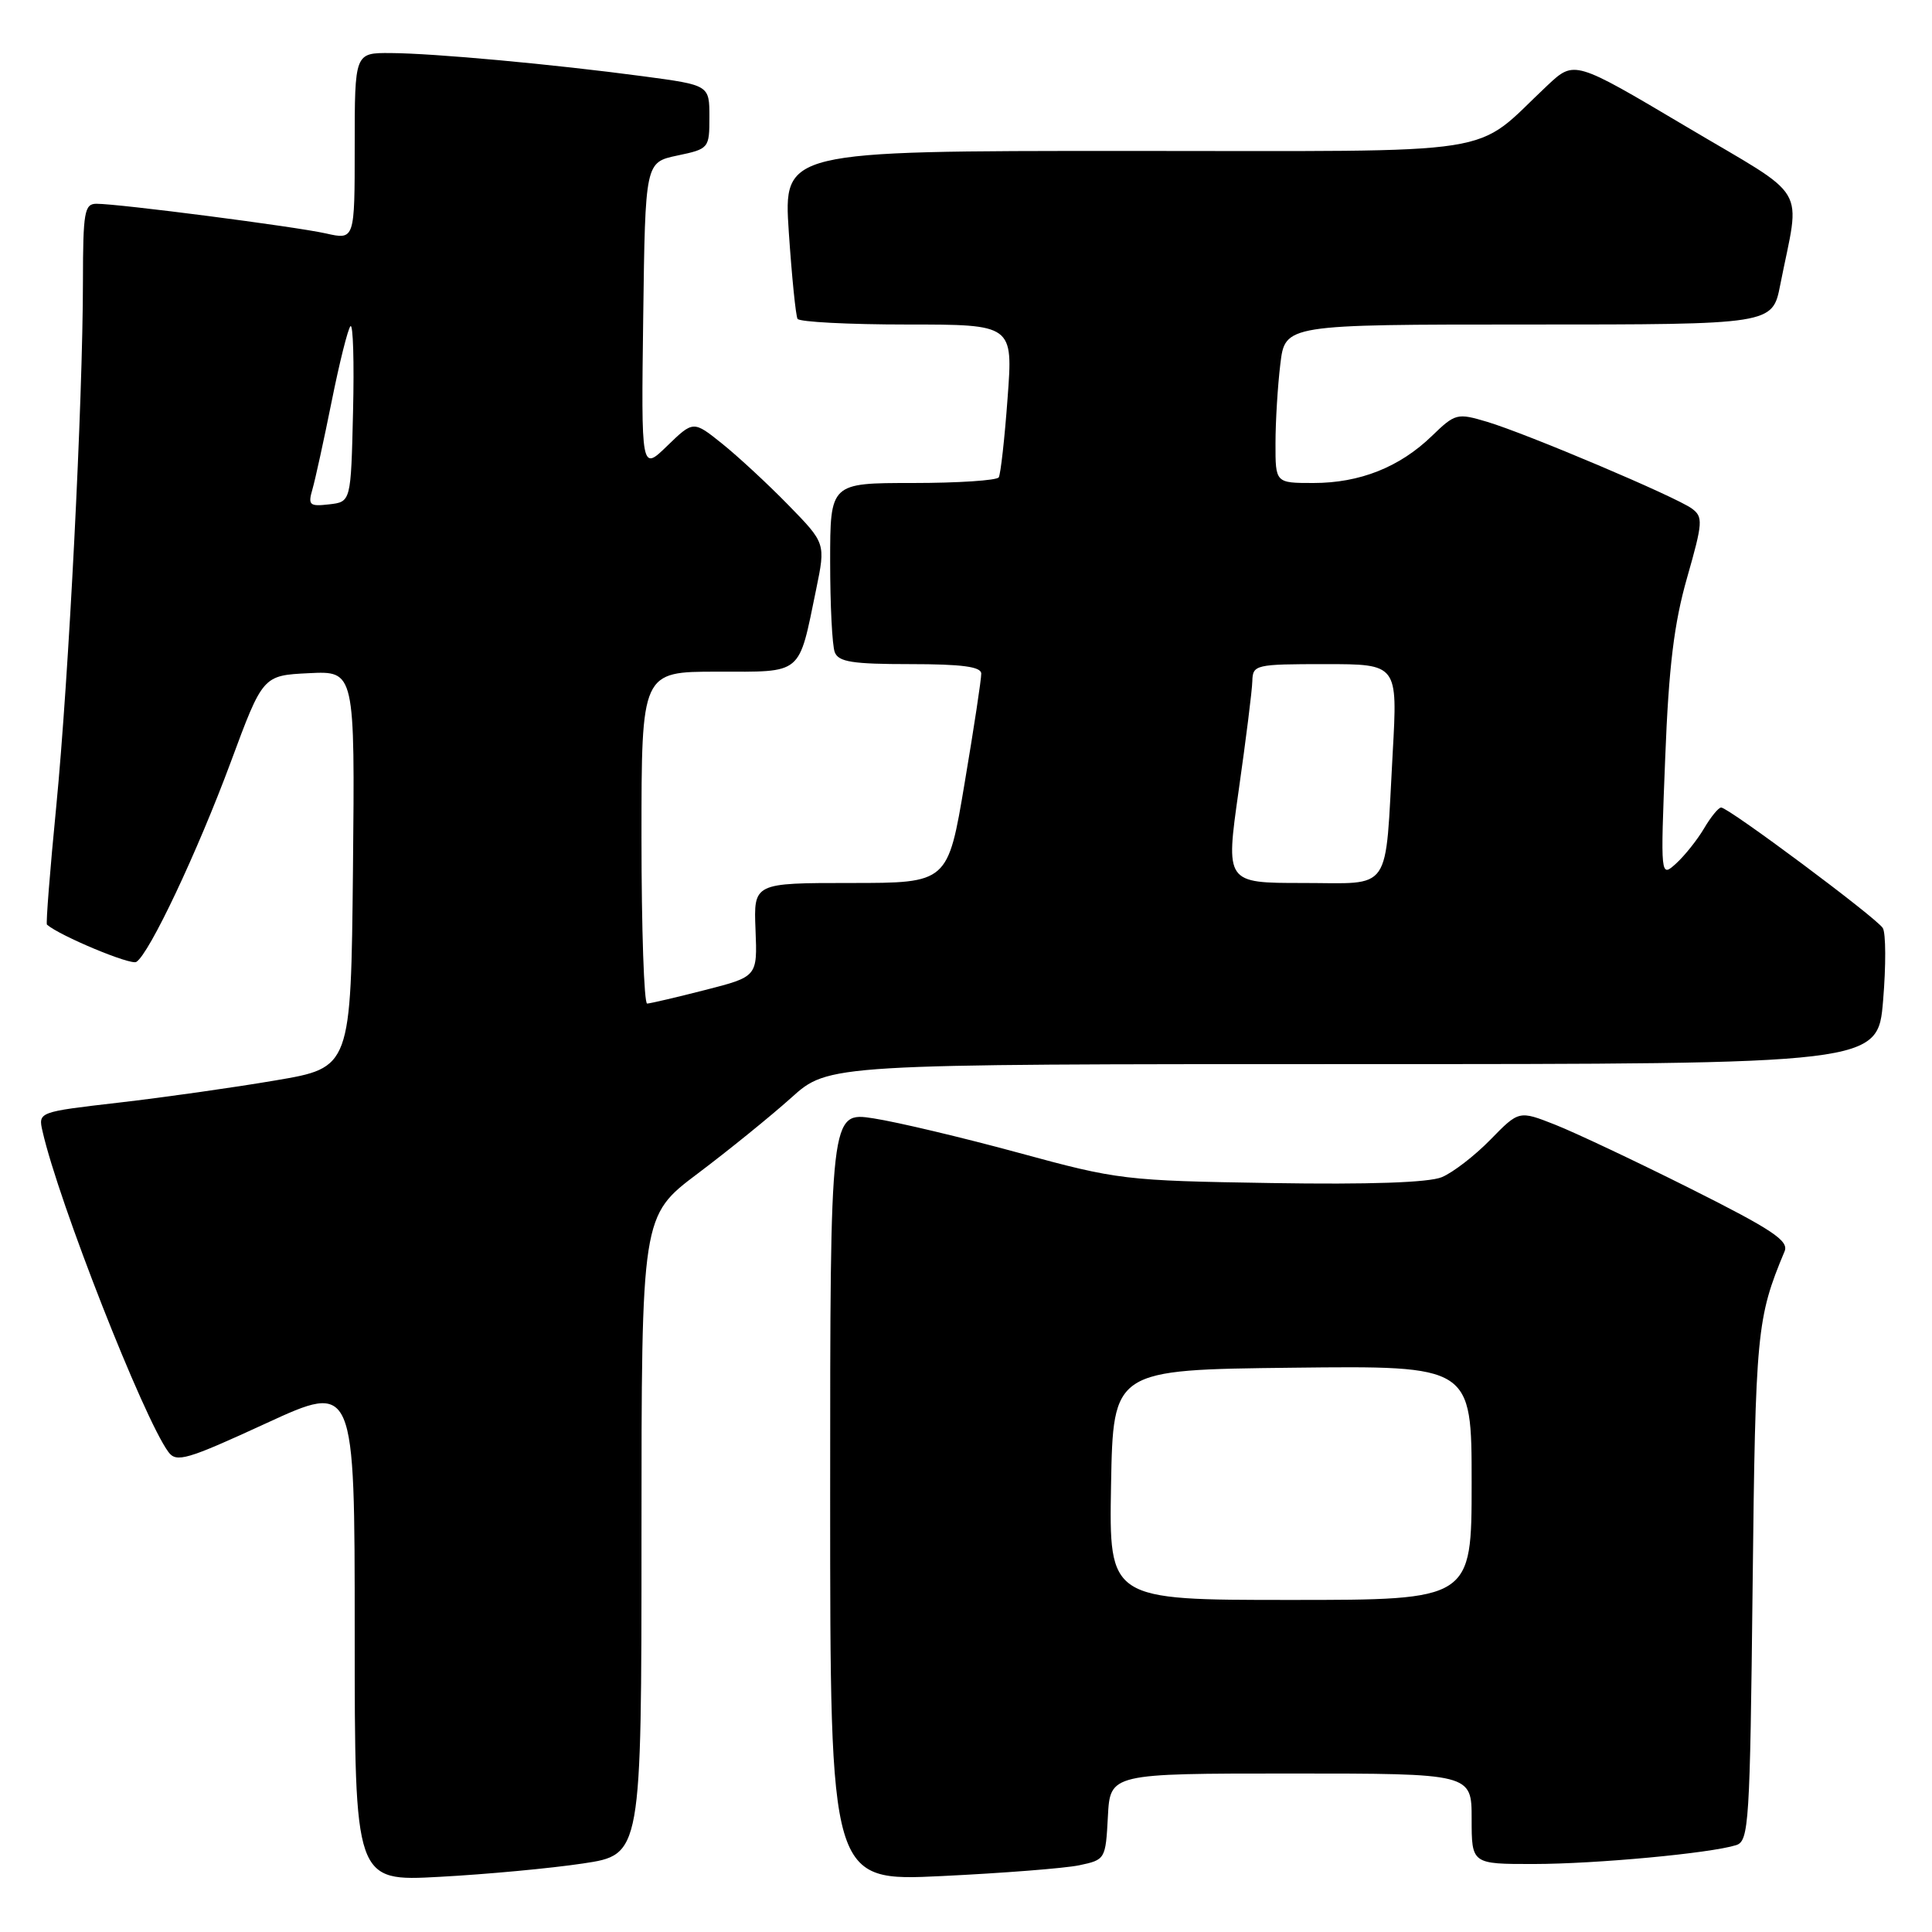<?xml version="1.0" encoding="UTF-8" standalone="no"?>
<!DOCTYPE svg PUBLIC "-//W3C//DTD SVG 1.1//EN" "http://www.w3.org/Graphics/SVG/1.1/DTD/svg11.dtd" >
<svg xmlns="http://www.w3.org/2000/svg" xmlns:xlink="http://www.w3.org/1999/xlink" version="1.1" viewBox="0 0 256 256">
 <g >
 <path fill="currentColor"
d=" M 77.25 246.92 C 85.00 245.76 85.00 245.76 85.00 203.43 C 85.00 161.11 85.00 161.11 92.44 155.51 C 96.53 152.43 102.11 147.91 104.84 145.46 C 109.79 141.00 109.79 141.00 179.31 141.00 C 248.82 141.00 248.82 141.00 249.52 132.58 C 249.91 127.96 249.89 123.63 249.48 122.97 C 248.65 121.62 229.04 107.00 228.06 107.00 C 227.71 107.00 226.69 108.25 225.79 109.78 C 224.89 111.30 223.22 113.39 222.09 114.42 C 220.02 116.29 220.02 116.29 220.65 100.40 C 221.12 88.31 221.82 82.60 223.55 76.54 C 225.64 69.22 225.69 68.49 224.17 67.38 C 222.04 65.82 202.34 57.48 197.04 55.89 C 193.08 54.71 192.83 54.77 189.72 57.78 C 185.45 61.91 180.18 64.00 174.03 64.00 C 169.00 64.00 169.00 64.00 169.01 58.75 C 169.01 55.86 169.30 51.14 169.65 48.25 C 170.28 43.00 170.28 43.00 202.57 43.00 C 234.86 43.00 234.86 43.00 235.89 37.75 C 238.56 24.20 239.99 26.61 223.37 16.74 C 208.61 7.98 208.61 7.98 205.05 11.31 C 194.88 20.85 200.32 20.00 149.33 20.00 C 103.81 20.00 103.81 20.00 104.52 30.75 C 104.92 36.66 105.44 41.84 105.68 42.25 C 105.92 42.66 112.44 43.00 120.18 43.00 C 134.24 43.00 134.24 43.00 133.51 52.75 C 133.12 58.11 132.59 62.84 132.34 63.25 C 132.09 63.66 126.96 64.00 120.94 64.00 C 110.00 64.00 110.00 64.00 110.00 74.42 C 110.00 80.15 110.27 85.55 110.61 86.42 C 111.10 87.71 112.96 88.00 120.61 88.00 C 127.44 88.00 130.01 88.34 130.02 89.25 C 130.04 89.94 129.05 96.46 127.82 103.75 C 125.60 117.00 125.60 117.00 112.73 117.00 C 99.86 117.00 99.86 117.00 100.11 123.20 C 100.36 129.41 100.36 129.41 93.43 131.18 C 89.62 132.16 86.16 132.96 85.75 132.98 C 85.34 132.99 85.00 123.10 85.00 111.00 C 85.00 89.00 85.00 89.00 95.02 89.00 C 106.48 89.00 105.77 89.60 108.15 78.07 C 109.40 71.98 109.40 71.98 104.45 66.91 C 101.73 64.12 97.78 60.47 95.69 58.79 C 91.87 55.73 91.87 55.73 88.41 59.08 C 84.96 62.43 84.96 62.43 85.23 41.97 C 85.50 21.51 85.50 21.51 89.75 20.61 C 93.94 19.73 94.00 19.65 94.00 15.50 C 94.00 11.28 94.00 11.28 85.25 10.11 C 73.27 8.51 57.48 7.06 51.75 7.03 C 47.00 7.00 47.00 7.00 47.00 19.39 C 47.00 31.79 47.00 31.79 43.18 30.93 C 39.12 30.02 15.78 27.00 12.78 27.00 C 11.19 27.00 11.00 28.09 10.99 37.25 C 10.98 53.14 9.11 89.85 7.45 106.89 C 6.62 115.35 6.07 122.38 6.22 122.52 C 7.94 124.01 17.31 127.92 18.06 127.46 C 19.78 126.40 26.14 112.93 30.57 101.00 C 34.83 89.50 34.83 89.50 40.93 89.20 C 47.03 88.90 47.03 88.90 46.77 115.19 C 46.50 141.47 46.50 141.47 36.50 143.16 C 31.00 144.10 21.67 145.42 15.77 146.10 C 5.05 147.34 5.05 147.34 5.64 149.92 C 7.76 159.26 19.02 187.93 22.31 192.39 C 23.37 193.84 24.74 193.44 35.25 188.60 C 47.00 183.19 47.00 183.19 47.00 216.25 C 47.00 249.31 47.00 249.31 58.25 248.69 C 64.44 248.36 72.99 247.56 77.25 246.92 Z  M 143.00 247.16 C 146.46 246.43 146.50 246.36 146.80 240.71 C 147.10 235.00 147.10 235.00 171.05 235.00 C 195.00 235.00 195.00 235.00 195.00 241.00 C 195.00 247.00 195.00 247.00 203.25 246.99 C 211.50 246.98 226.63 245.57 230.05 244.49 C 231.74 243.95 231.88 241.69 232.23 210.21 C 232.61 176.36 232.77 174.67 236.47 165.80 C 237.05 164.41 234.83 162.93 224.02 157.51 C 216.78 153.88 208.70 150.07 206.07 149.03 C 201.27 147.14 201.27 147.14 197.49 151.01 C 195.42 153.13 192.52 155.37 191.05 155.98 C 189.32 156.70 181.43 156.97 168.44 156.76 C 149.05 156.45 148.13 156.34 135.00 152.76 C 127.58 150.74 118.91 148.68 115.75 148.19 C 110.00 147.30 110.00 147.30 110.00 198.30 C 110.00 249.30 110.00 249.30 124.75 248.59 C 132.86 248.20 141.07 247.56 143.00 247.16 Z  M 164.13 104.75 C 165.09 98.01 165.91 91.49 165.94 90.25 C 166.00 88.08 166.33 88.00 175.60 88.00 C 185.20 88.00 185.20 88.00 184.54 99.75 C 183.49 118.62 184.61 117.00 172.61 117.00 C 162.39 117.00 162.39 117.00 164.13 104.75 Z  M 41.40 64.83 C 41.77 63.55 42.92 58.30 43.95 53.17 C 44.98 48.04 46.10 43.57 46.44 43.22 C 46.79 42.88 46.94 47.98 46.78 54.55 C 46.50 66.50 46.50 66.50 43.61 66.83 C 41.01 67.13 40.79 66.93 41.40 64.83 Z  M 147.22 196.75 C 147.50 181.50 147.50 181.50 171.25 181.23 C 195.00 180.96 195.00 180.96 195.00 196.48 C 195.00 212.00 195.00 212.00 170.97 212.00 C 146.95 212.00 146.95 212.00 147.22 196.75 Z "/>
</g>
</svg>